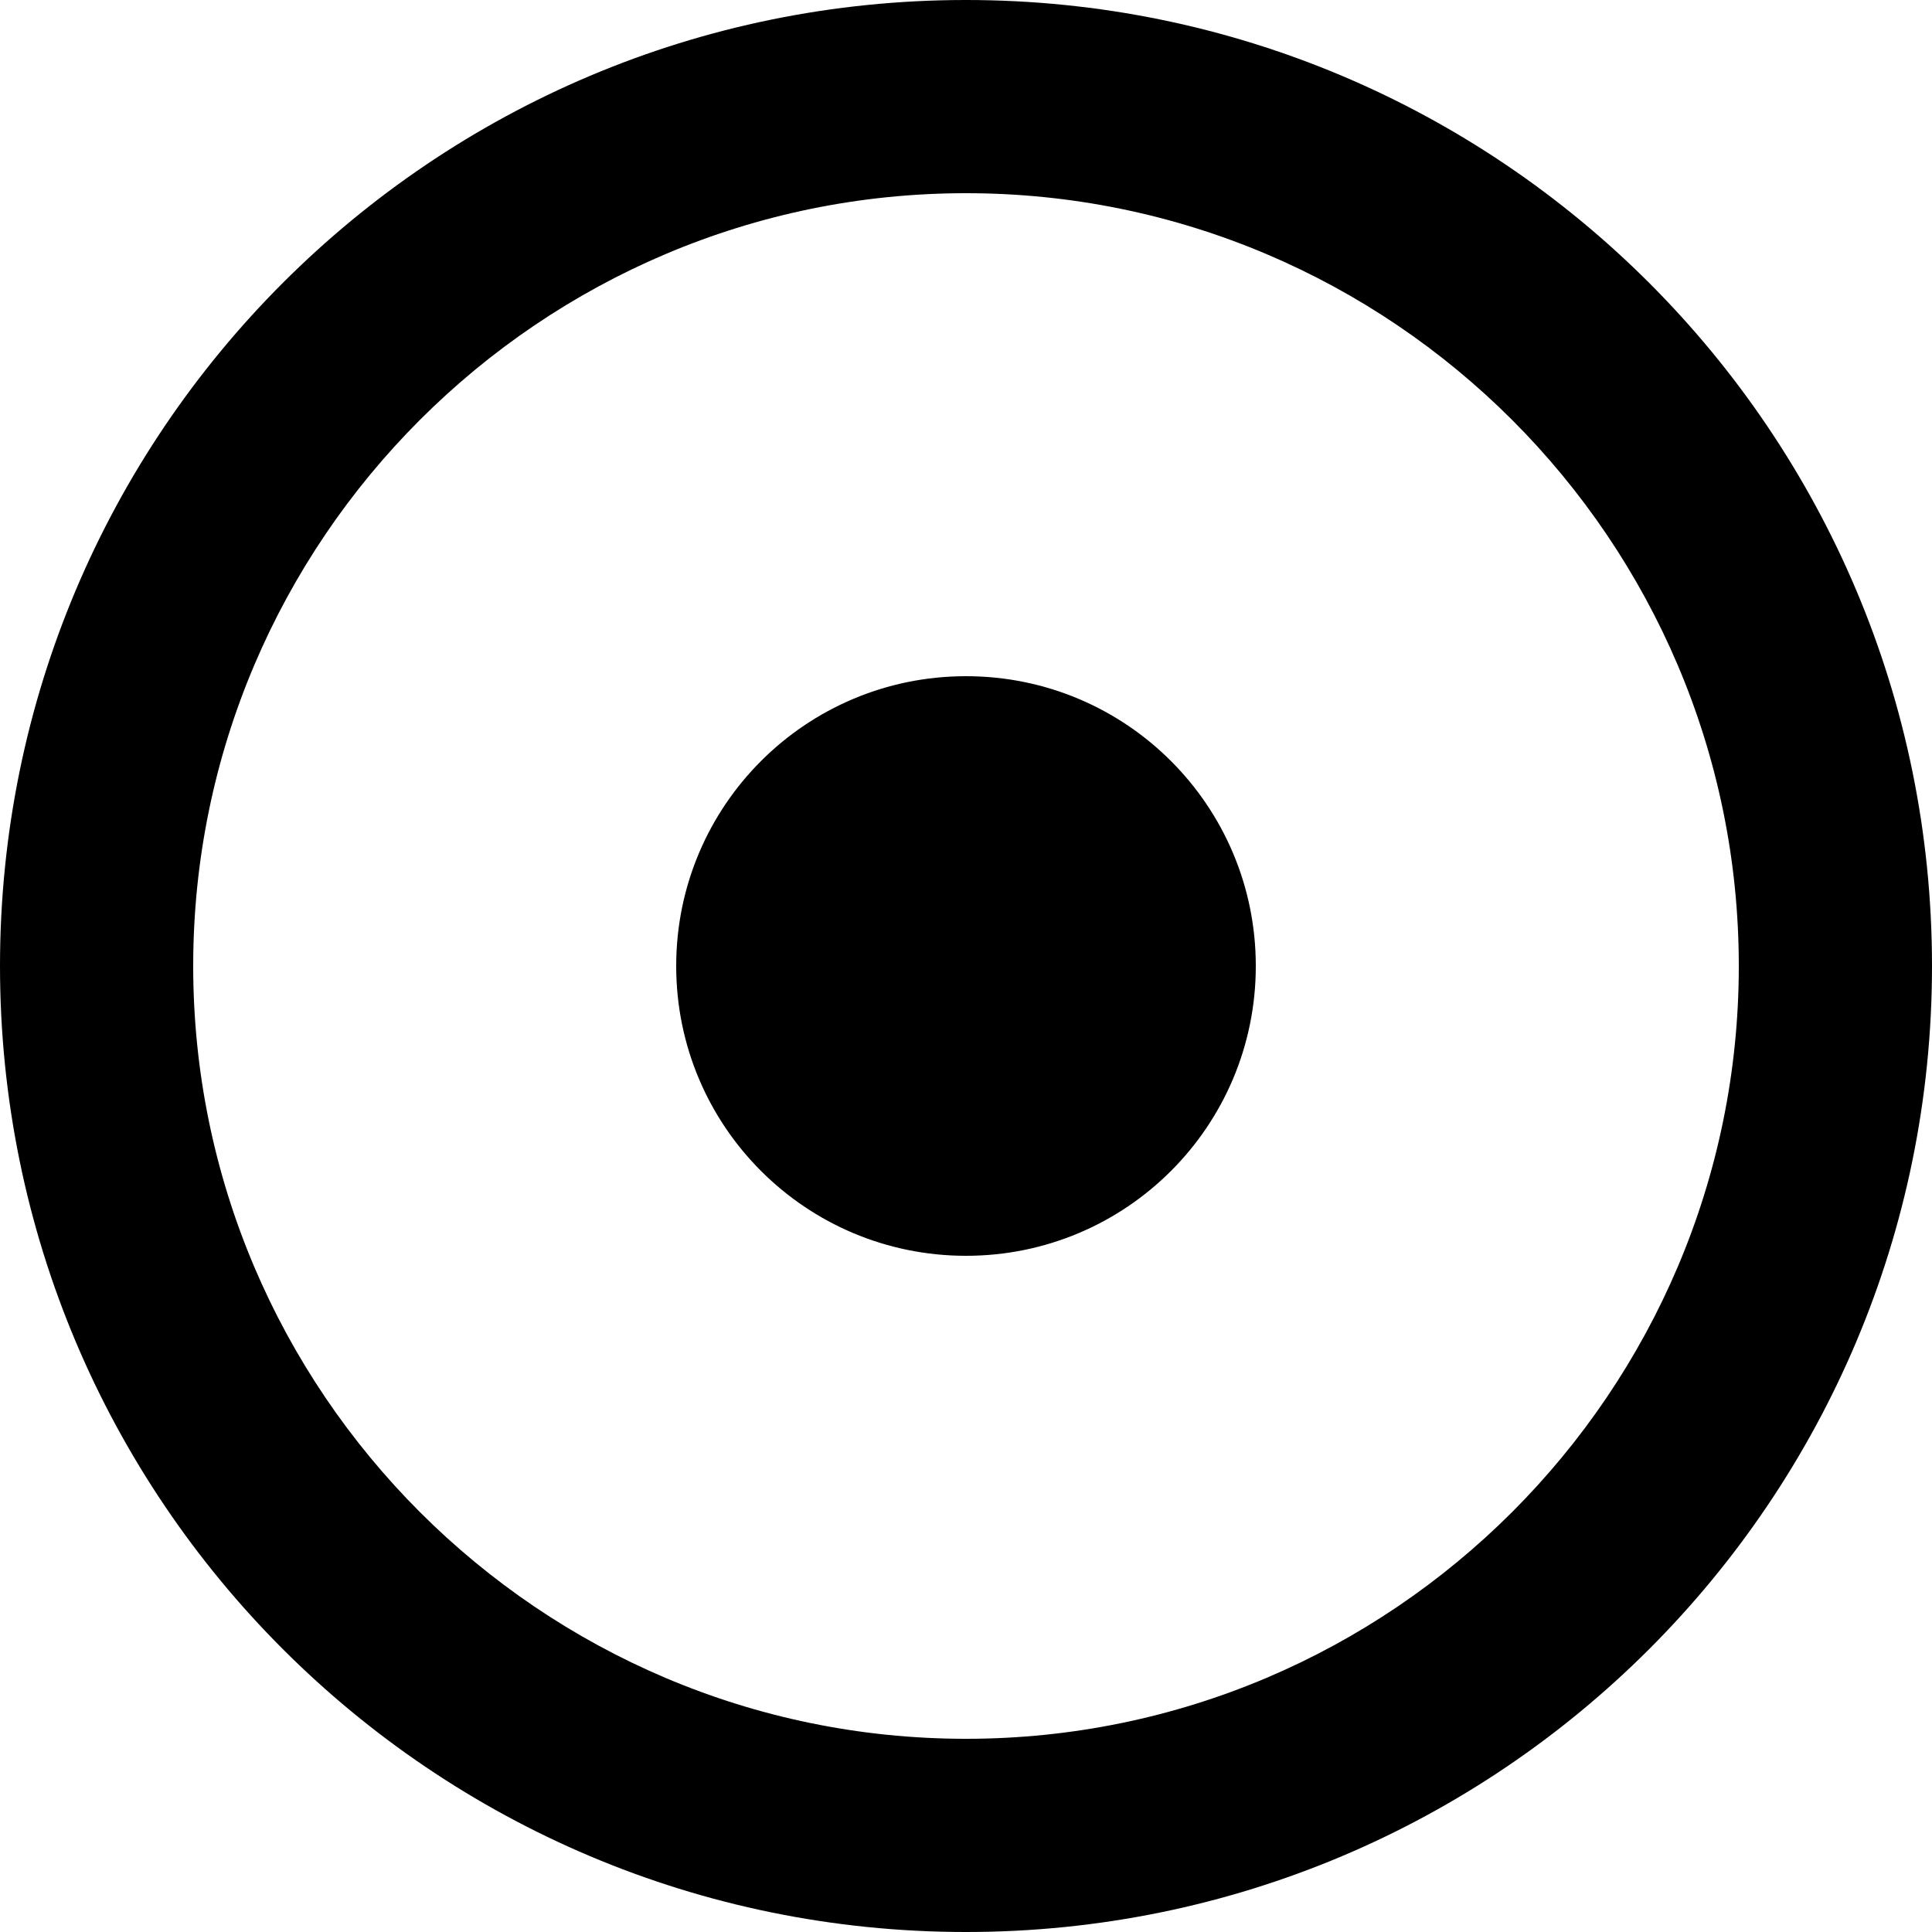 <svg xmlns="http://www.w3.org/2000/svg" viewBox="0 0 24 24">
   <path d="M12 0c-6.63,0 -12,5.37 -12,12 0,6.63 5.37,12 12,12 6.63,0 12,-5.37 12,-12 0,-6.63 -5.37,-12 -12,-12l0 0zm0 21.6c-5.29,0 -9.6,-4.31 -9.6,-9.6 0,-5.29 4.31,-9.6 9.6,-9.6 5.29,0 9.6,4.31 9.6,9.6 0,5.29 -4.31,9.6 -9.6,9.6l0 0zm3.6 -9.6c0,1.99 -1.61,3.6 -3.6,3.6 -1.99,0 -3.6,-1.61 -3.6,-3.6 0,-1.99 1.61,-3.6 3.6,-3.6 1.99,0 3.6,1.61 3.6,3.6z"/>
</svg>
